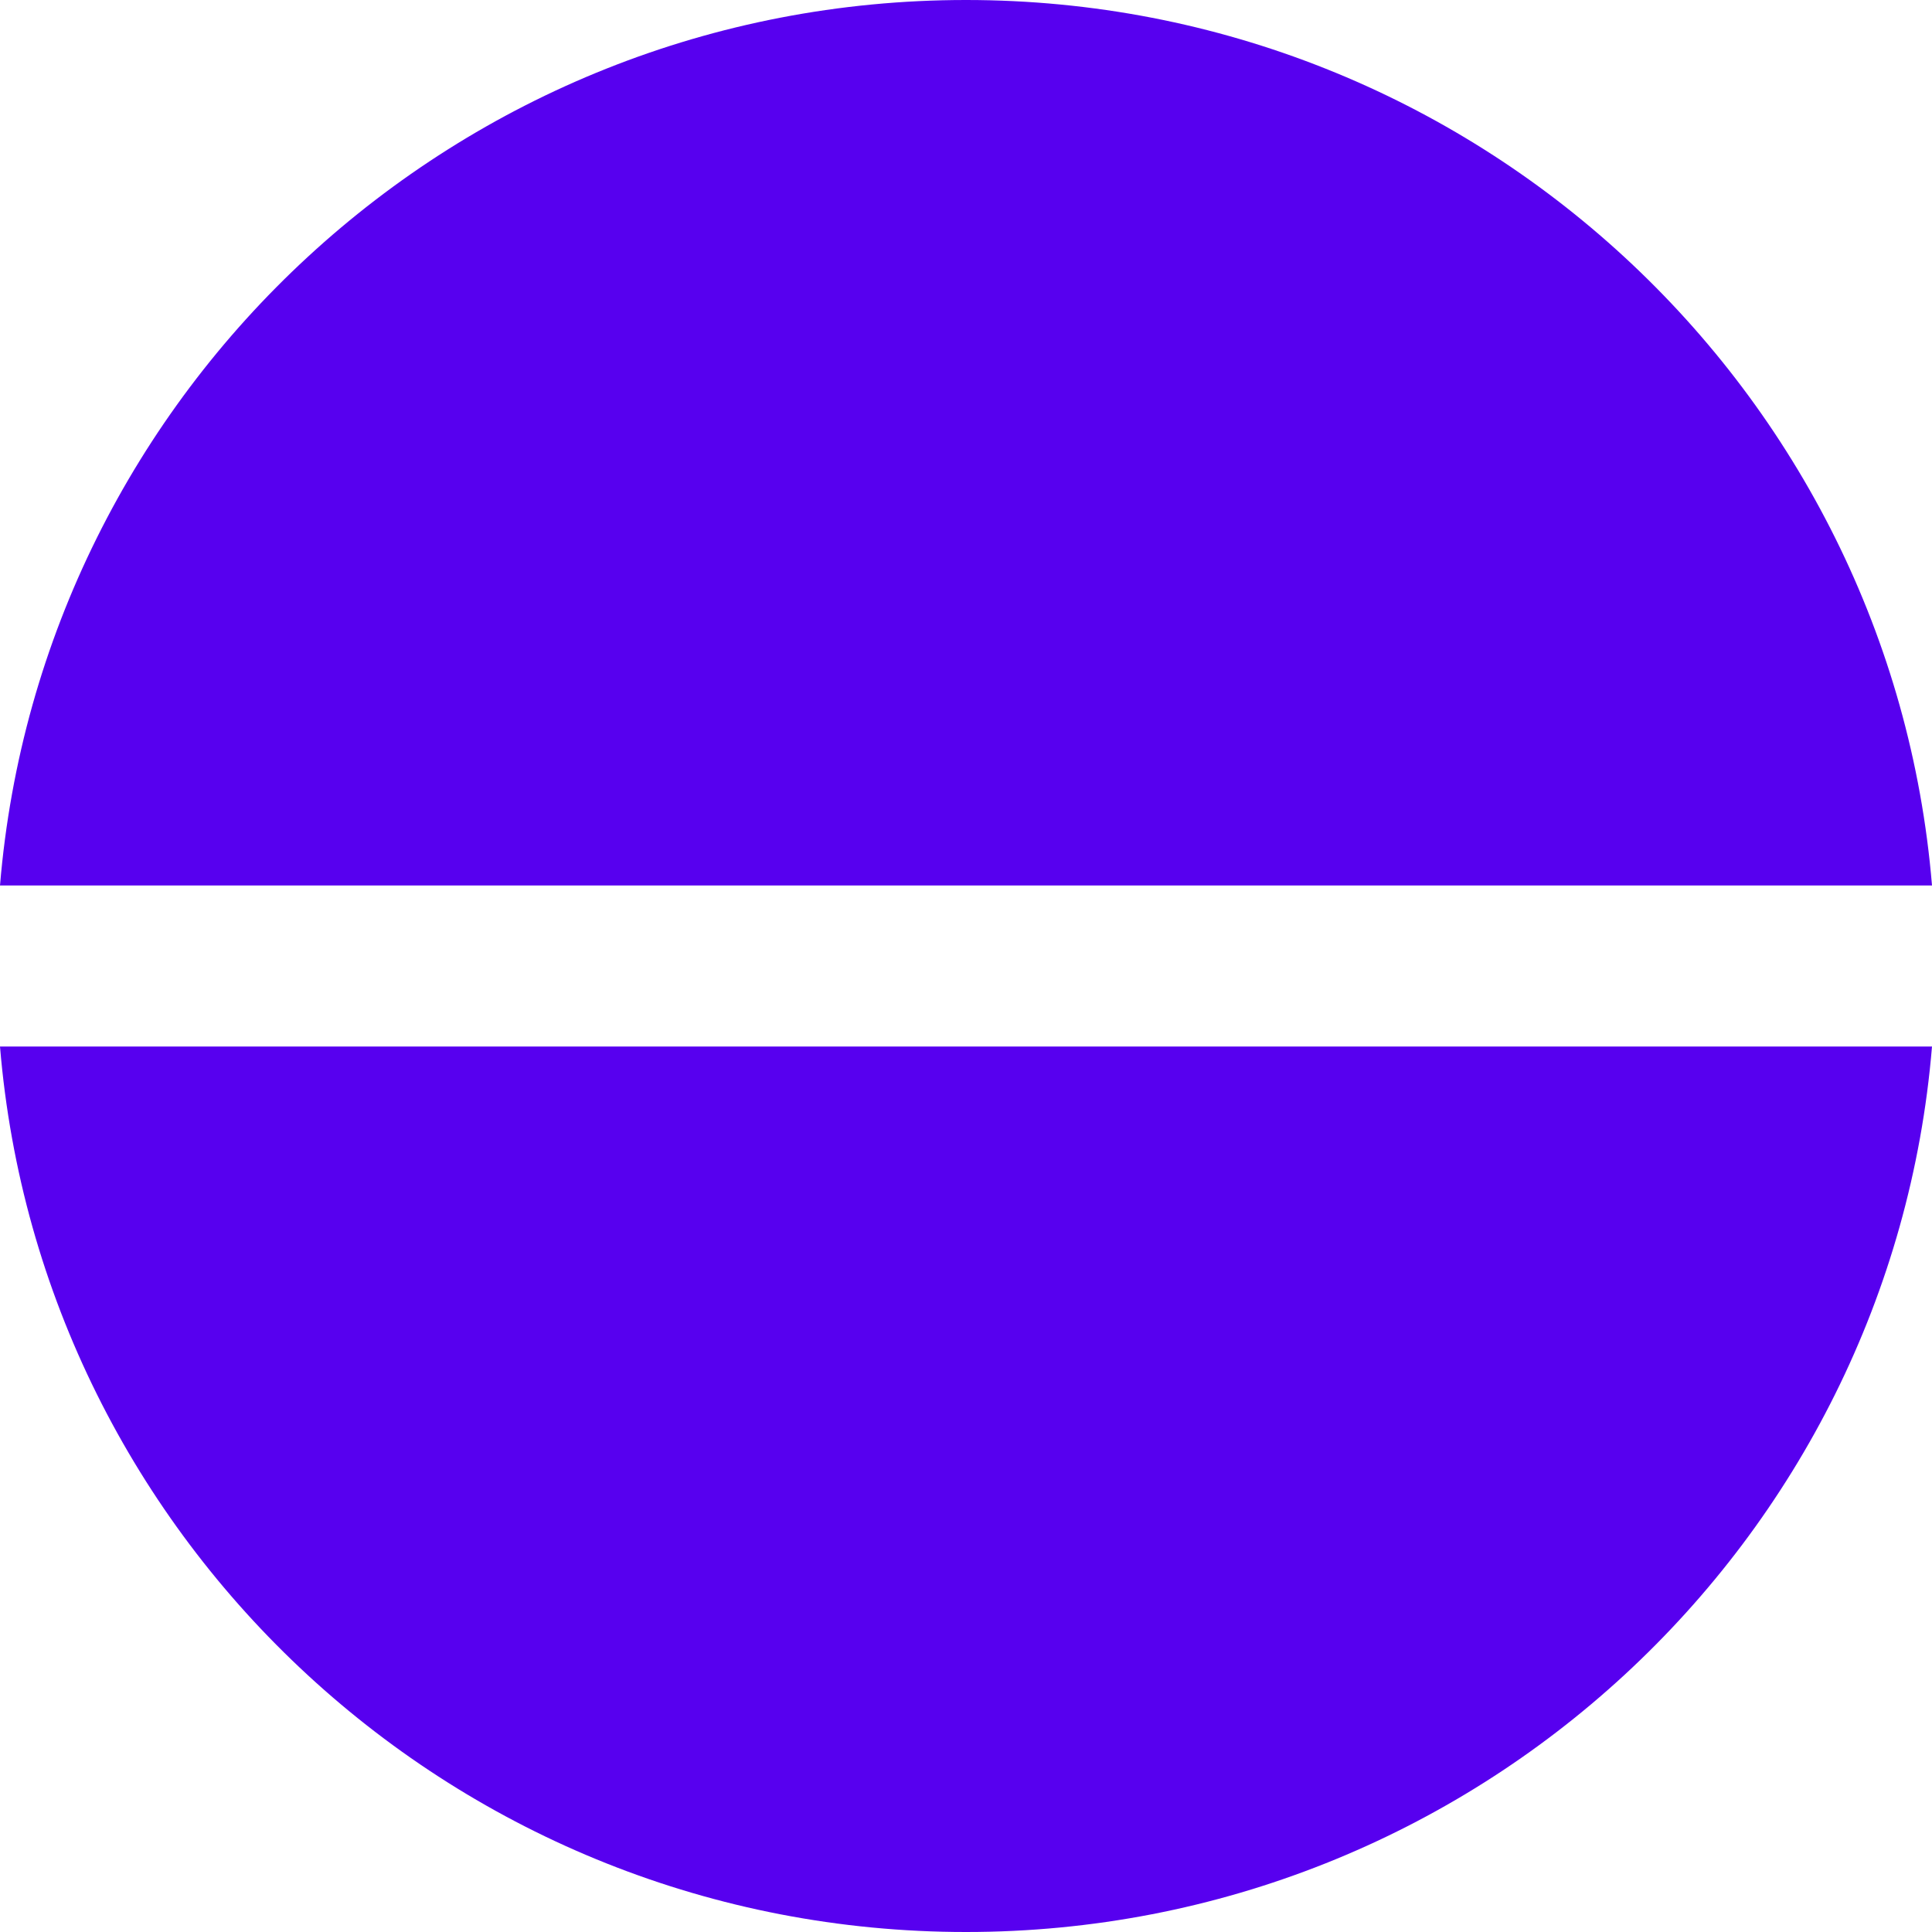 <svg width="48" height="48" viewBox="0 0 48 48" fill="none" xmlns="http://www.w3.org/2000/svg">
<path d="M48 26H0C1.02 38.319 11.375 48 24 48C36.625 48 46.98 38.319 48 26Z" fill="#5700EF"/>
<path d="M48 22H0C1.02 9.681 11.376 0 24 0C36.624 0 46.98 9.681 48 22Z" fill="#5700EF"/>
</svg>
